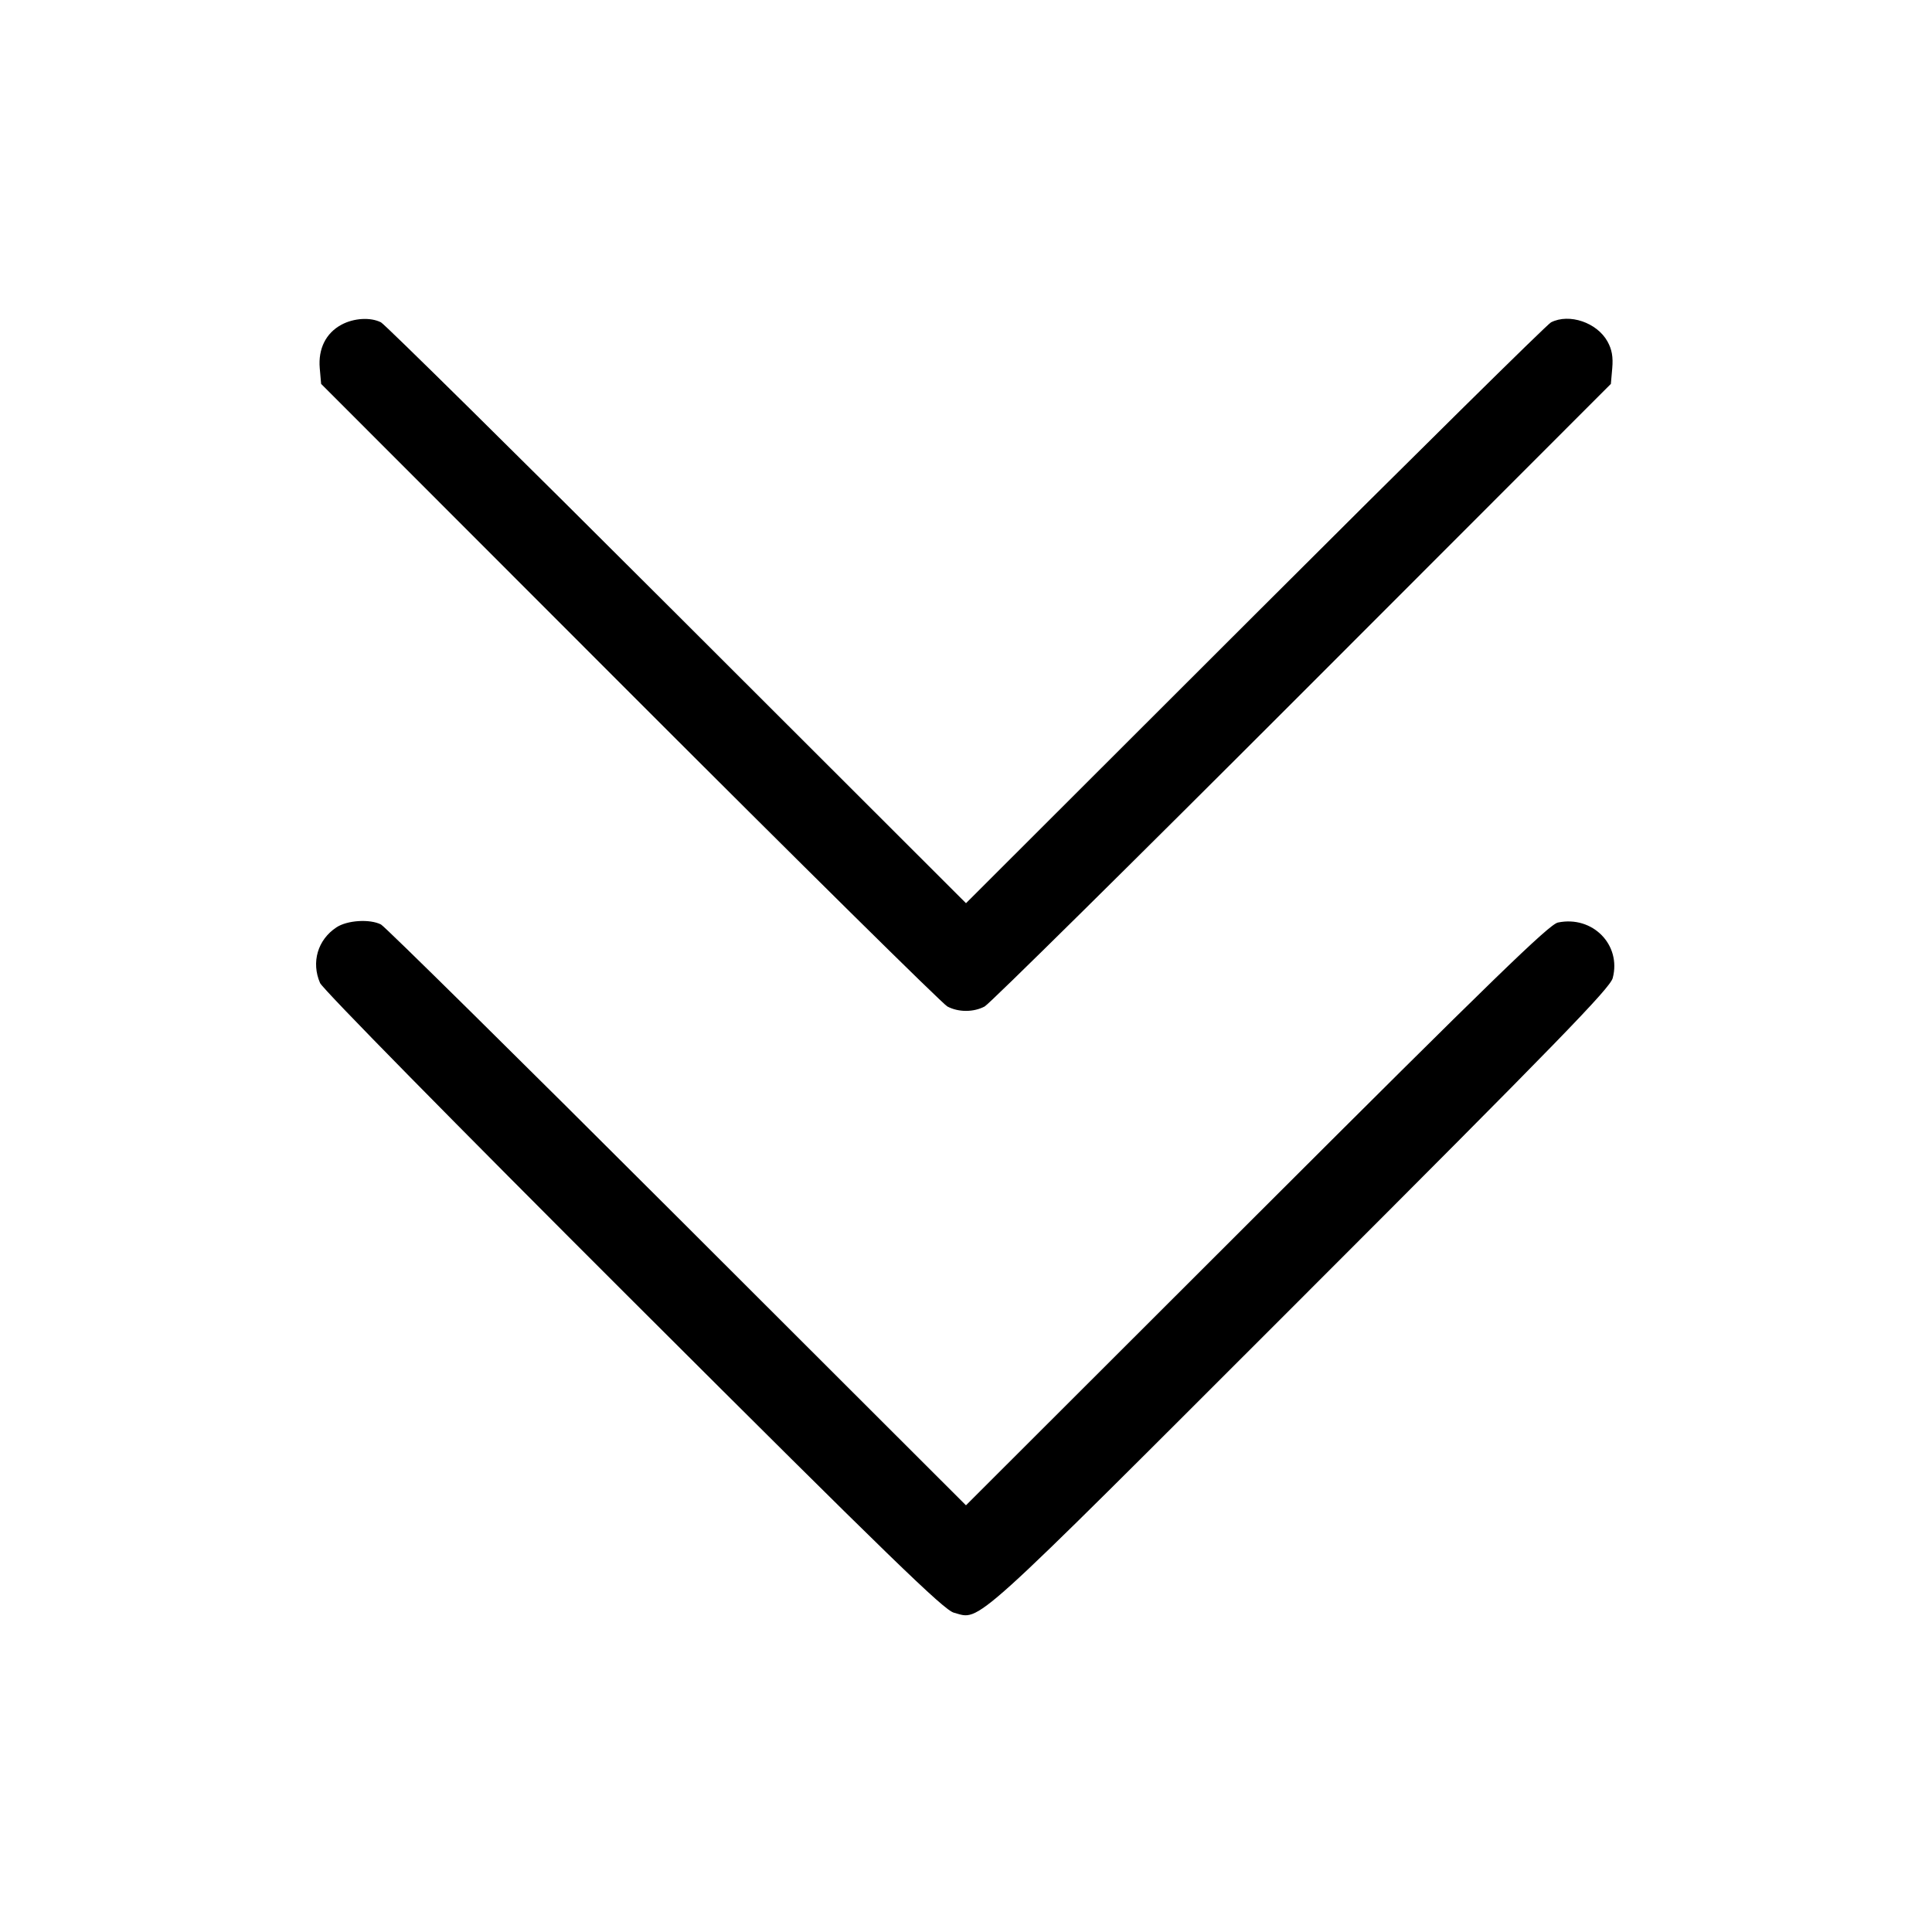 <svg fill="currentColor" viewBox="0 0 256 256" xmlns="http://www.w3.org/2000/svg"><path d="M45.253 43.020 C 43.185 44.129,42.143 46.215,42.369 48.794 L 42.551 50.869 83.462 91.809 C 105.963 114.325,124.892 133.024,125.525 133.361 C 126.996 134.143,129.004 134.143,130.475 133.361 C 131.108 133.024,150.037 114.325,172.538 91.809 L 213.449 50.869 213.631 48.794 C 213.762 47.296,213.589 46.315,213.007 45.260 C 211.615 42.737,207.941 41.487,205.519 42.711 C 205.006 42.970,187.355 60.393,166.293 81.430 L 128.000 119.678 89.707 81.430 C 68.645 60.393,50.994 42.970,50.481 42.711 C 49.094 42.010,46.893 42.140,45.253 43.020 M44.587 122.875 C 42.097 124.513,41.215 127.505,42.410 130.254 C 42.759 131.056,60.011 148.598,83.904 172.446 C 118.085 206.563,125.063 213.335,126.400 213.692 C 130.014 214.655,127.901 216.566,172.234 172.234 C 206.582 137.885,213.337 130.939,213.693 129.600 C 214.865 125.188,211.016 121.286,206.433 122.240 C 205.275 122.481,197.913 129.628,166.504 160.998 L 127.995 199.460 89.704 161.214 C 68.644 140.179,50.994 122.757,50.481 122.498 C 48.993 121.745,46.013 121.936,44.587 122.875 " stroke="none" fill-rule="evenodd"></path></svg>